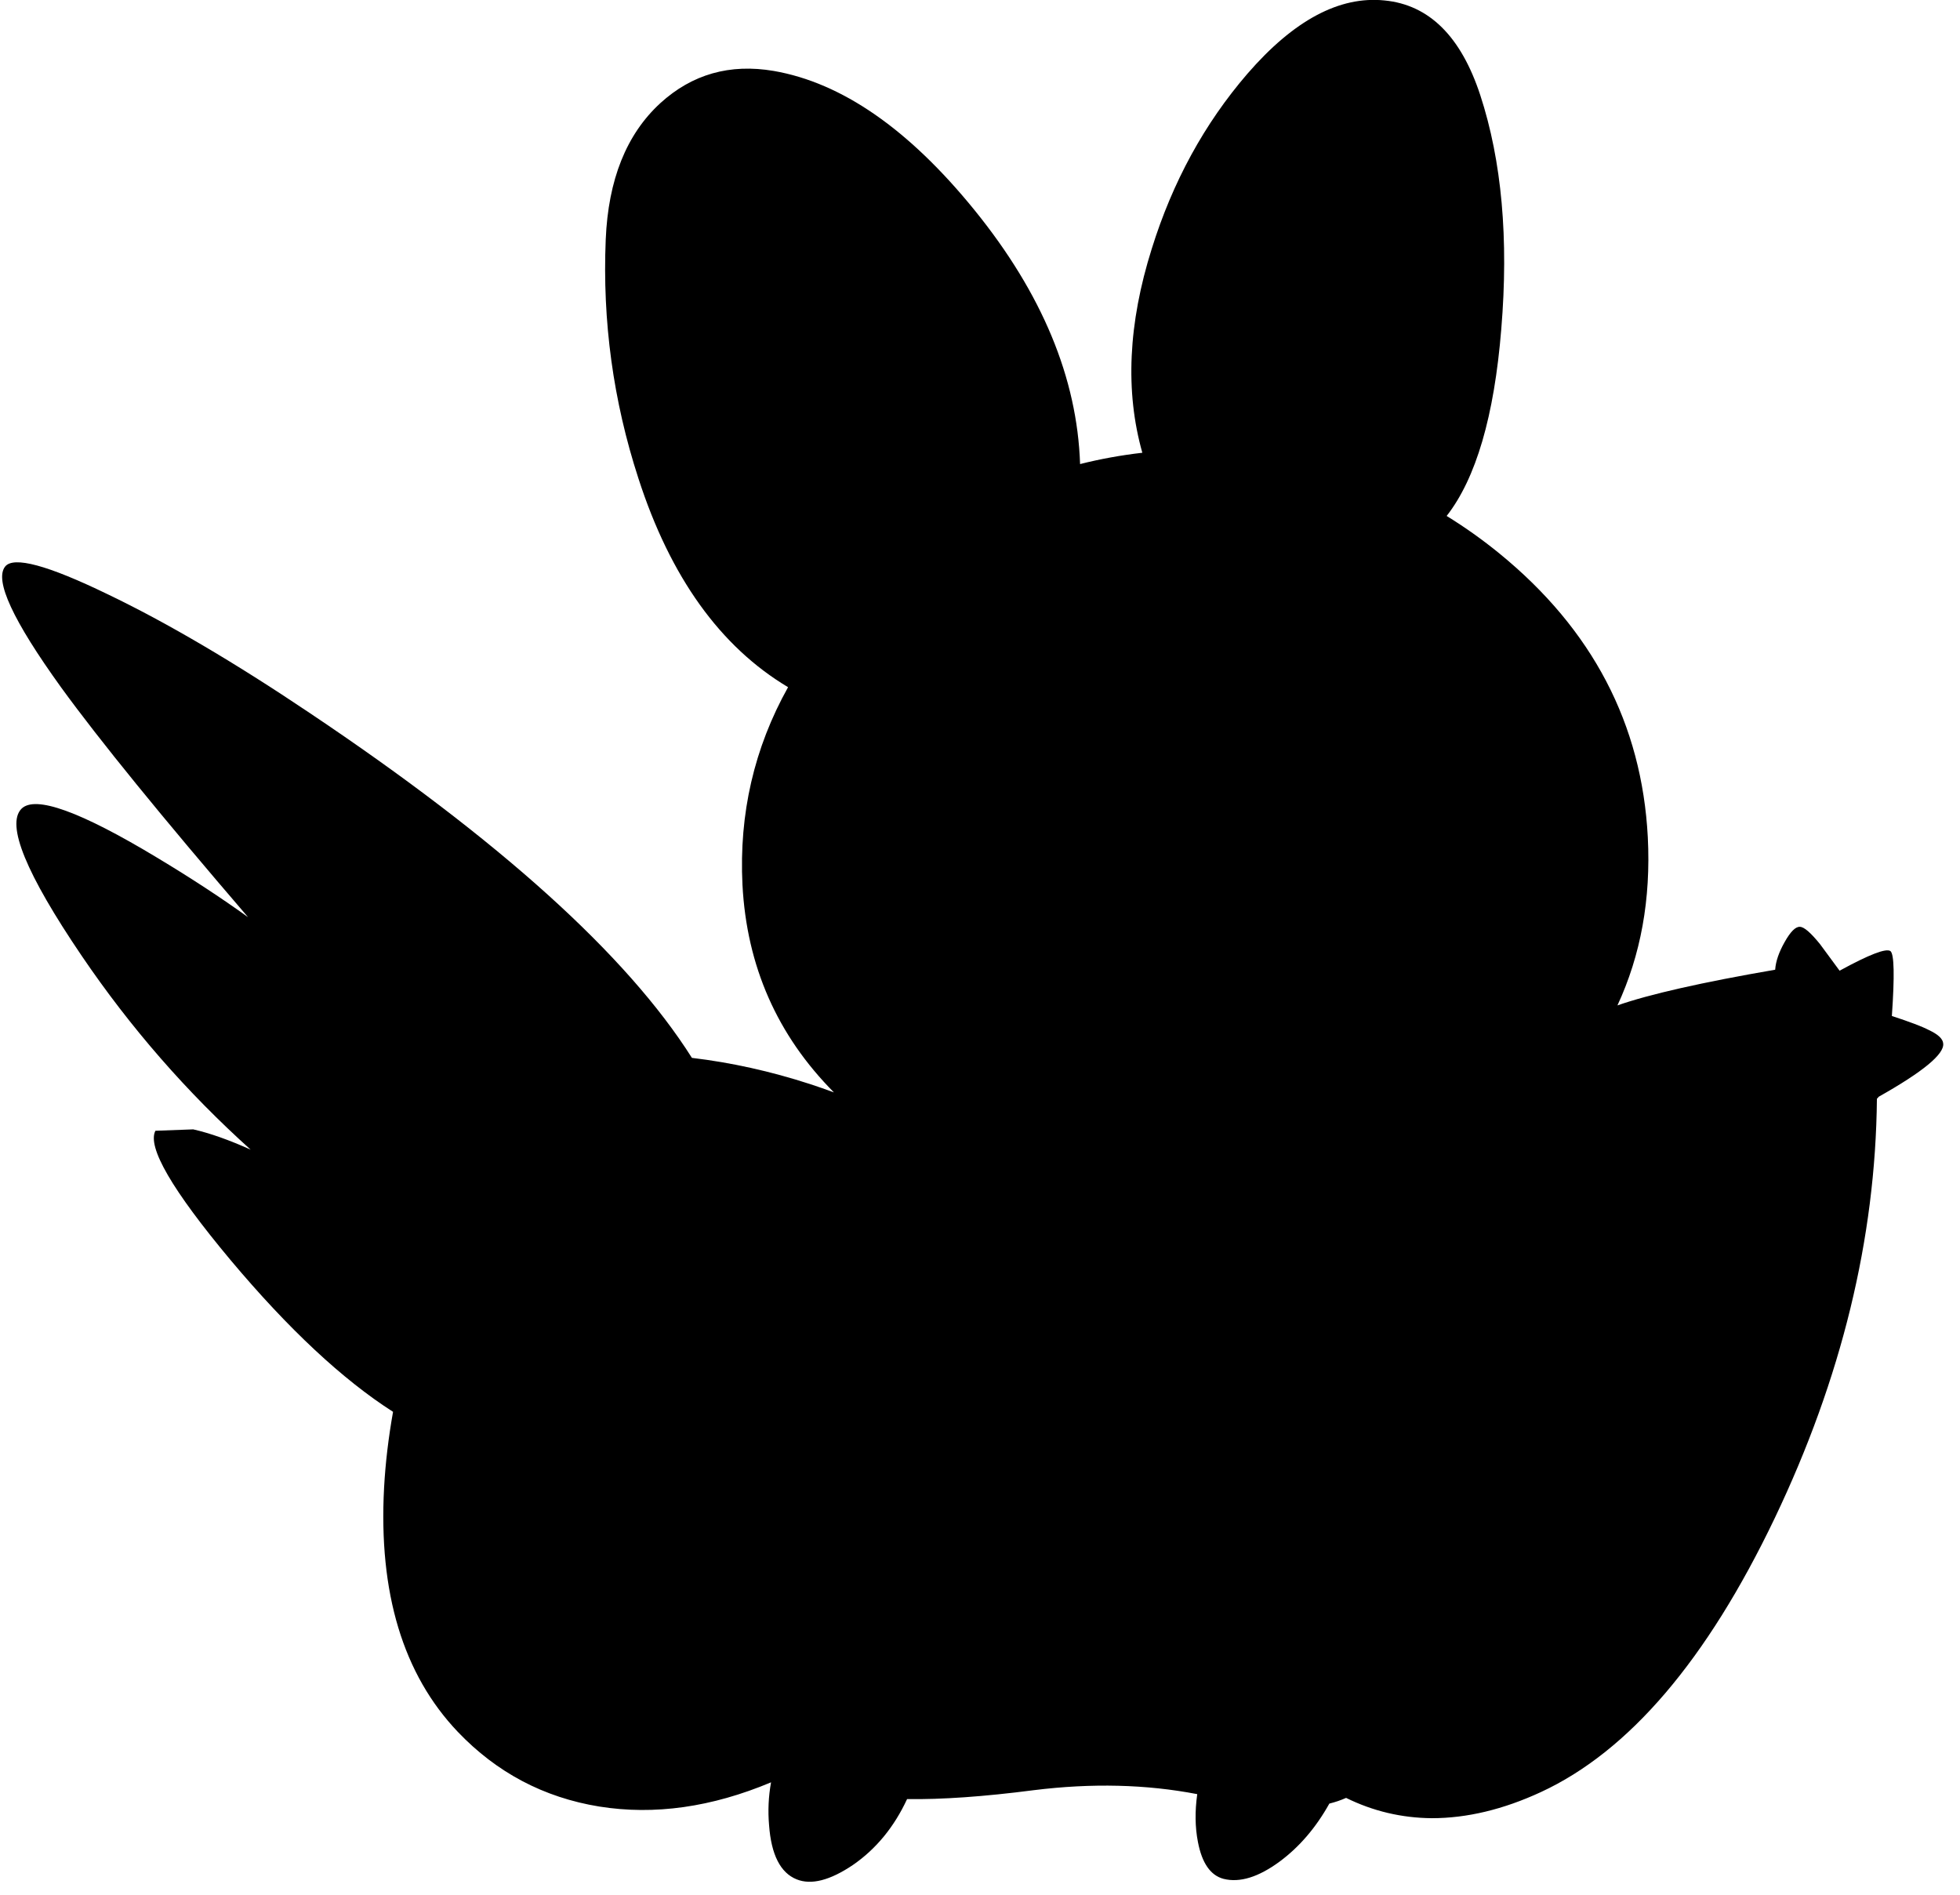 <?xml version="1.0" encoding="utf-8"?>
<!-- Generator: Adobe Illustrator 16.0.0, SVG Export Plug-In . SVG Version: 6.00 Build 0)  -->
<!DOCTYPE svg PUBLIC "-//W3C//DTD SVG 1.1//EN" "http://www.w3.org/Graphics/SVG/1.1/DTD/svg11.dtd">
<svg version="1.1" id="图层_1" xmlns="http://www.w3.org/2000/svg" xmlns:xlink="http://www.w3.org/1999/xlink" x="0px" y="0px"
	 width="210px" height="203px" viewBox="0 0 210 203" enable-background="new 0 0 210 203" xml:space="preserve">
<path d="M206.65,110.35c-0.7-0.366-2.018-0.866-3.95-1.5c0.3-4.3,0.25-6.616-0.15-6.95c-0.466-0.333-2.283,0.367-5.45,2.1l-2.1-2.85
	c-1-1.233-1.717-1.85-2.15-1.85c-0.467-0.033-1.016,0.517-1.649,1.65c-0.601,1.066-0.934,2.033-1,2.899
	c-0.001,0.016,0,0.028-0.001,0.044c-7.852,1.354-13.482,2.628-16.902,3.824c2.498-5.377,3.592-11.379,3.253-18.018
	c-0.634-12.134-5.933-22.267-15.899-30.4c-1.828-1.489-3.713-2.828-5.653-4.02c3.148-4.031,5.1-10.707,5.853-20.03
	c0.801-9.667,0.051-18.017-2.25-25.05c-2.066-6.3-5.482-9.684-10.25-10.15c-4.833-0.5-9.732,2.117-14.699,7.85
	c-4.601,5.333-8.018,11.583-10.25,18.75c-2.528,8.017-2.864,15.303-1.01,21.858c-2.283,0.263-4.506,0.667-6.67,1.212
	c-0.305-9.215-4.071-18.289-11.321-27.221C97.367,13.833,90.2,8.867,82.9,7.6c-4.7-0.8-8.75,0.35-12.15,3.45
	c-3.633,3.333-5.583,8.2-5.85,14.6c-0.367,8.767,0.8,17.3,3.5,25.6c3.421,10.587,8.771,18.038,16.036,22.374
	c-3.633,6.501-5.265,13.559-4.886,21.176c0.456,8.715,3.728,16.125,9.798,22.238c-0.839-0.311-1.688-0.606-2.548-0.888
	c-4.223-1.374-8.445-2.307-12.667-2.811C67.184,102.343,53.548,90.031,33.2,76.4c-8.133-5.466-15.367-9.716-21.7-12.75
	c-6.4-3.1-10.05-4.083-10.95-2.95c-1.167,1.466,0.833,5.783,6,12.95c4.097,5.641,10.775,13.849,20.026,24.614
	c-2.894-2.083-6.13-4.204-9.726-6.364C8.617,86.933,3.767,85.183,2.3,86.65c-1.667,1.7,0.483,6.95,6.45,15.75
	c5.233,7.714,11.276,14.629,18.103,20.771c-2.325-1.045-4.377-1.771-6.152-2.172l-4.05,0.15c-0.9,1.732,1.783,6.35,8.05,13.85
	c6.208,7.398,12.009,12.807,17.411,16.263c-0.493,2.766-0.816,5.479-0.961,8.138c-0.6,11.266,2.033,19.982,7.9,26.149
	c4.167,4.366,9.217,7.034,15.15,8c5.925,0.95,12.064,0.071,18.412-2.593c-0.275,1.51-0.347,3.041-0.212,4.593
	c0.233,3.167,1.217,5.101,2.95,5.8c1.566,0.634,3.583,0.117,6.05-1.55c2.479-1.714,4.403-4.068,5.787-7.047
	c3.714,0.054,8.229-0.262,13.563-0.953c6.226-0.774,12.065-0.63,17.525,0.423c-0.256,1.829-0.237,3.541,0.074,5.127
	c0.434,2.268,1.351,3.584,2.75,3.95c1.734,0.434,3.734-0.183,6-1.85c2.117-1.566,3.894-3.638,5.329-6.214
	c0.613-0.153,1.213-0.35,1.795-0.611c2.872,1.416,5.929,2.146,9.177,2.175c3.766,0,7.666-0.933,11.699-2.8
	c9.434-4.367,17.783-14.15,25.051-29.35c7.154-14.975,10.803-29.949,10.947-44.924c0.064-0.075,0.139-0.151,0.202-0.227
	c4.733-2.666,7.034-4.566,6.9-5.7C208.166,111.3,207.65,110.816,206.65,110.35z"/>
</svg>
